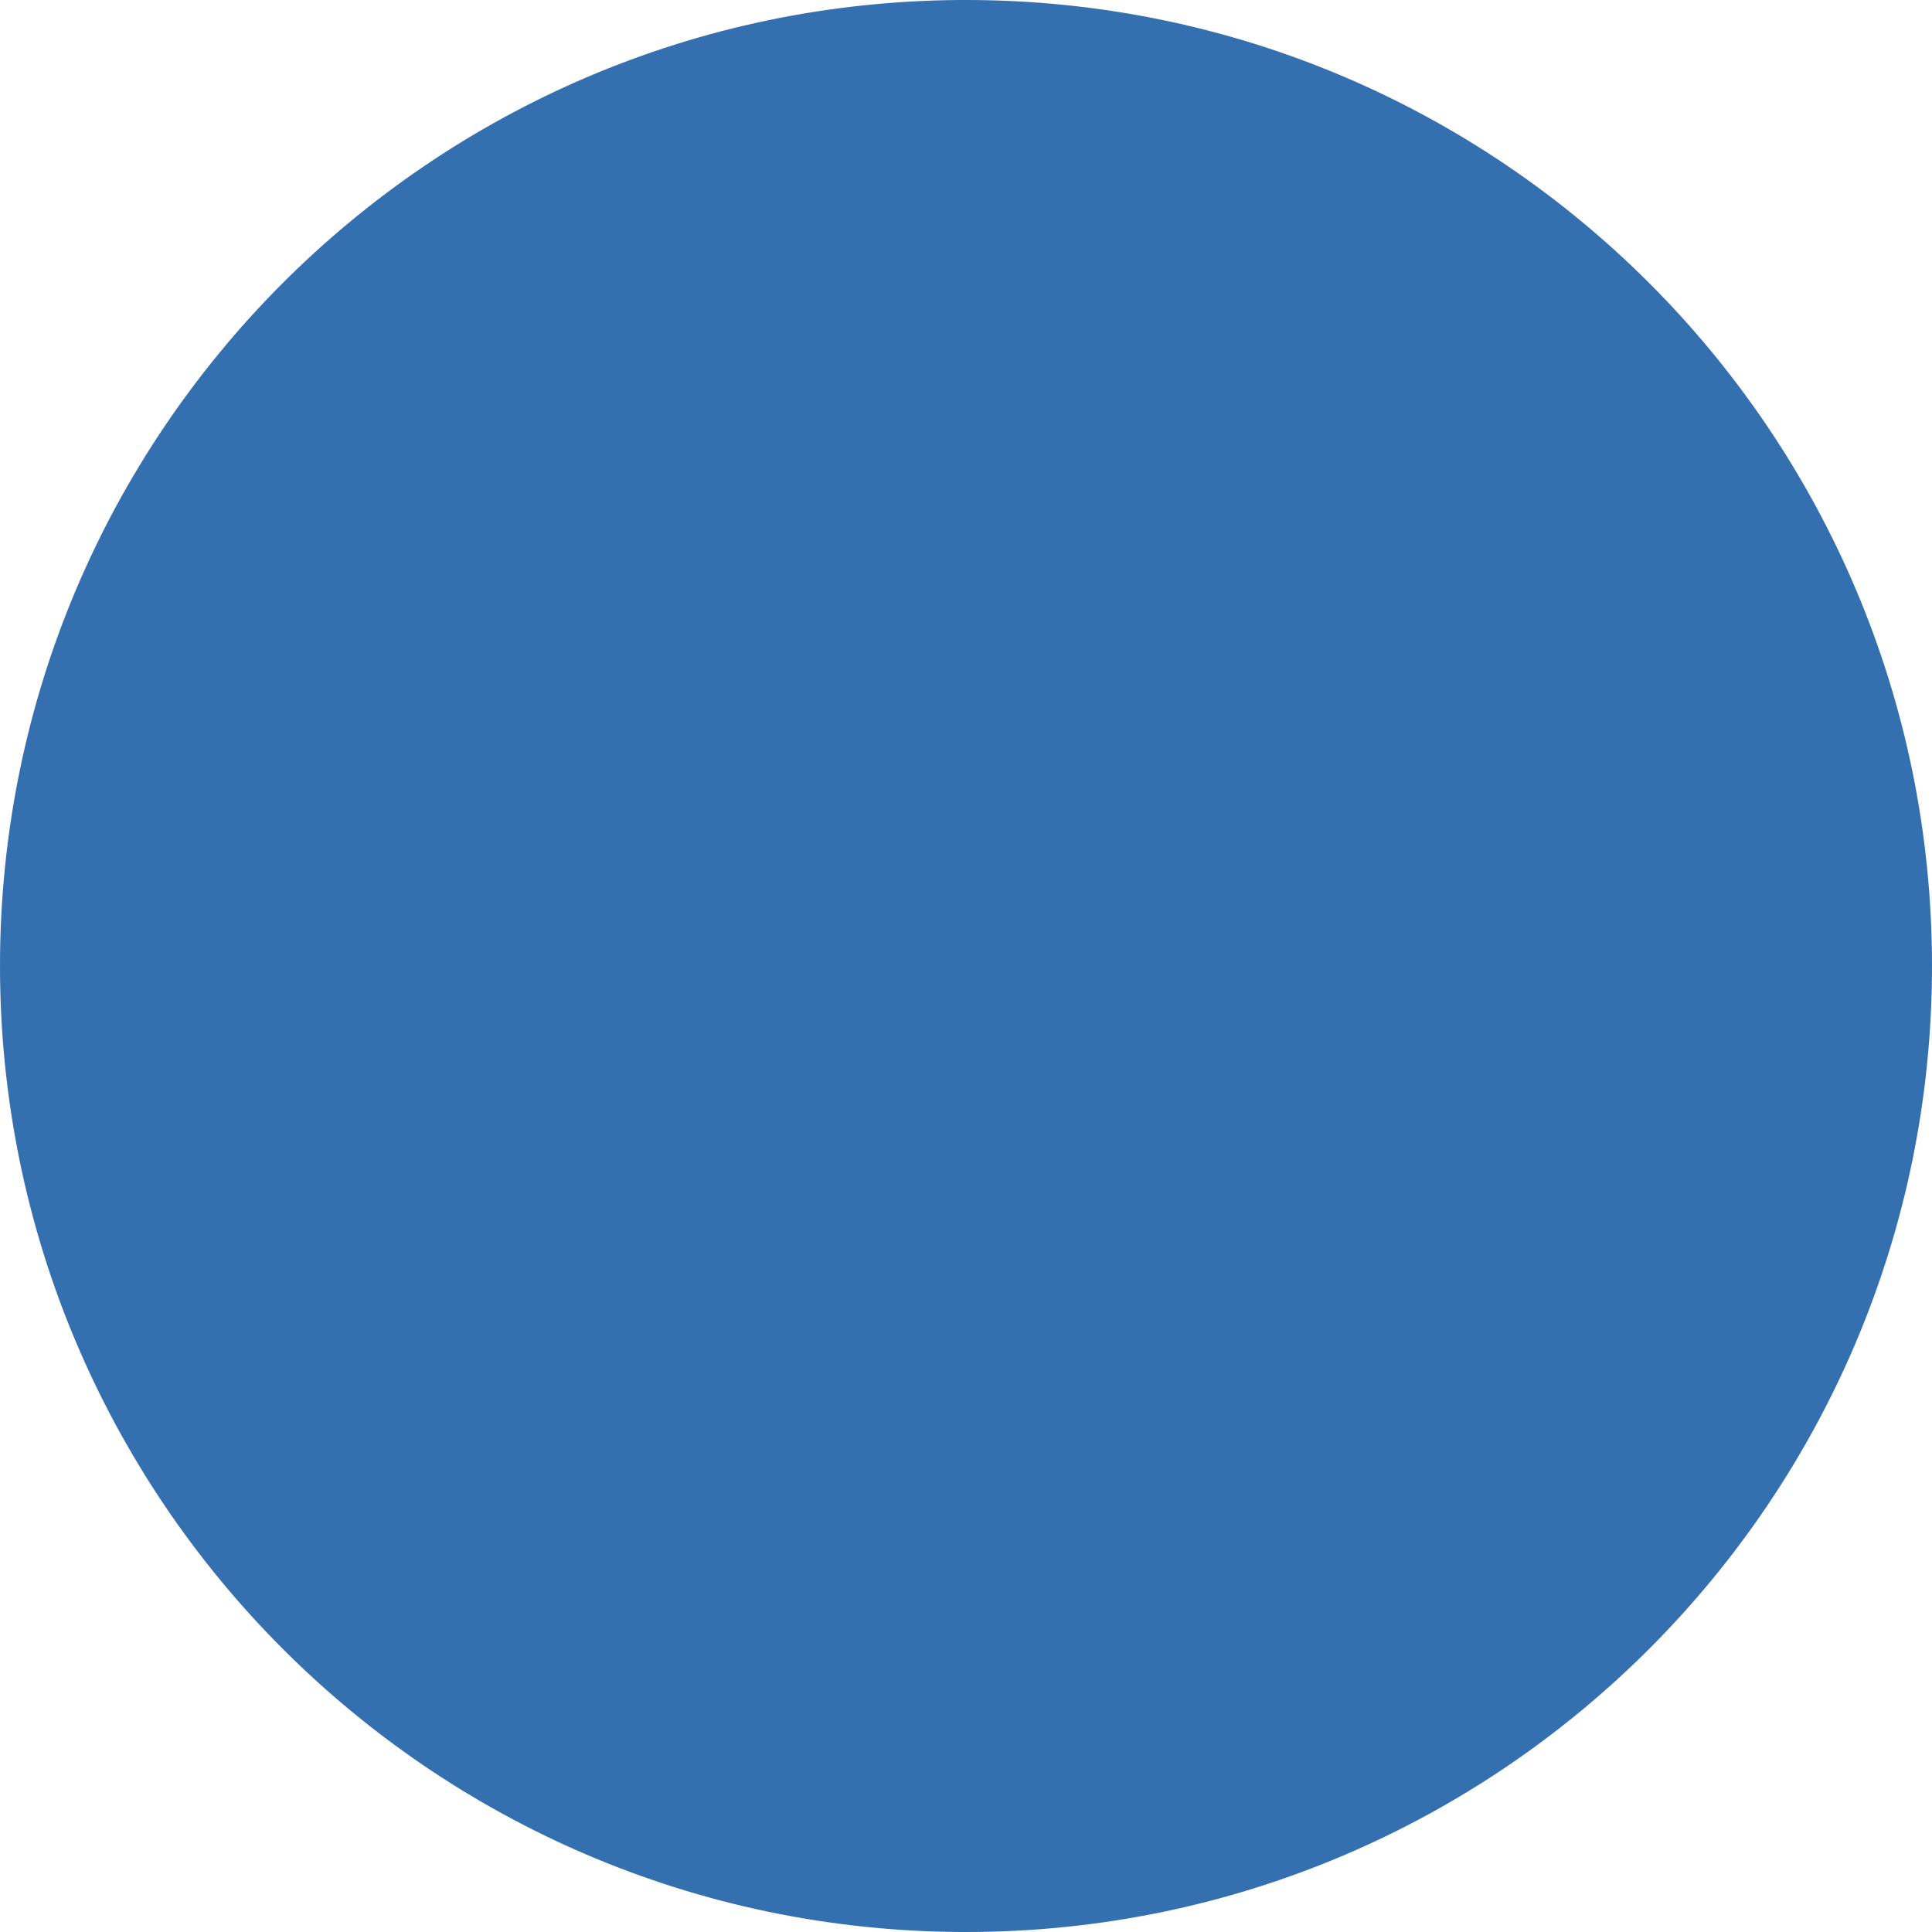 <svg width="30" height="30" viewBox="0 0 30 30" fill="none" xmlns="http://www.w3.org/2000/svg">
<path d="M14.914 -6.5192e-07L15 -6.55671e-07C23.284 -1.01776e-06 30 6.715 30 14.998C30 23.281 23.285 30 15 30L14.914 30C6.669 29.953 -2.94838e-07 23.255 -6.55747e-07 14.998C-1.01666e-06 6.742 6.669 0.047 14.914 -6.5192e-07Z" fill="#346FB0"/>
</svg>
